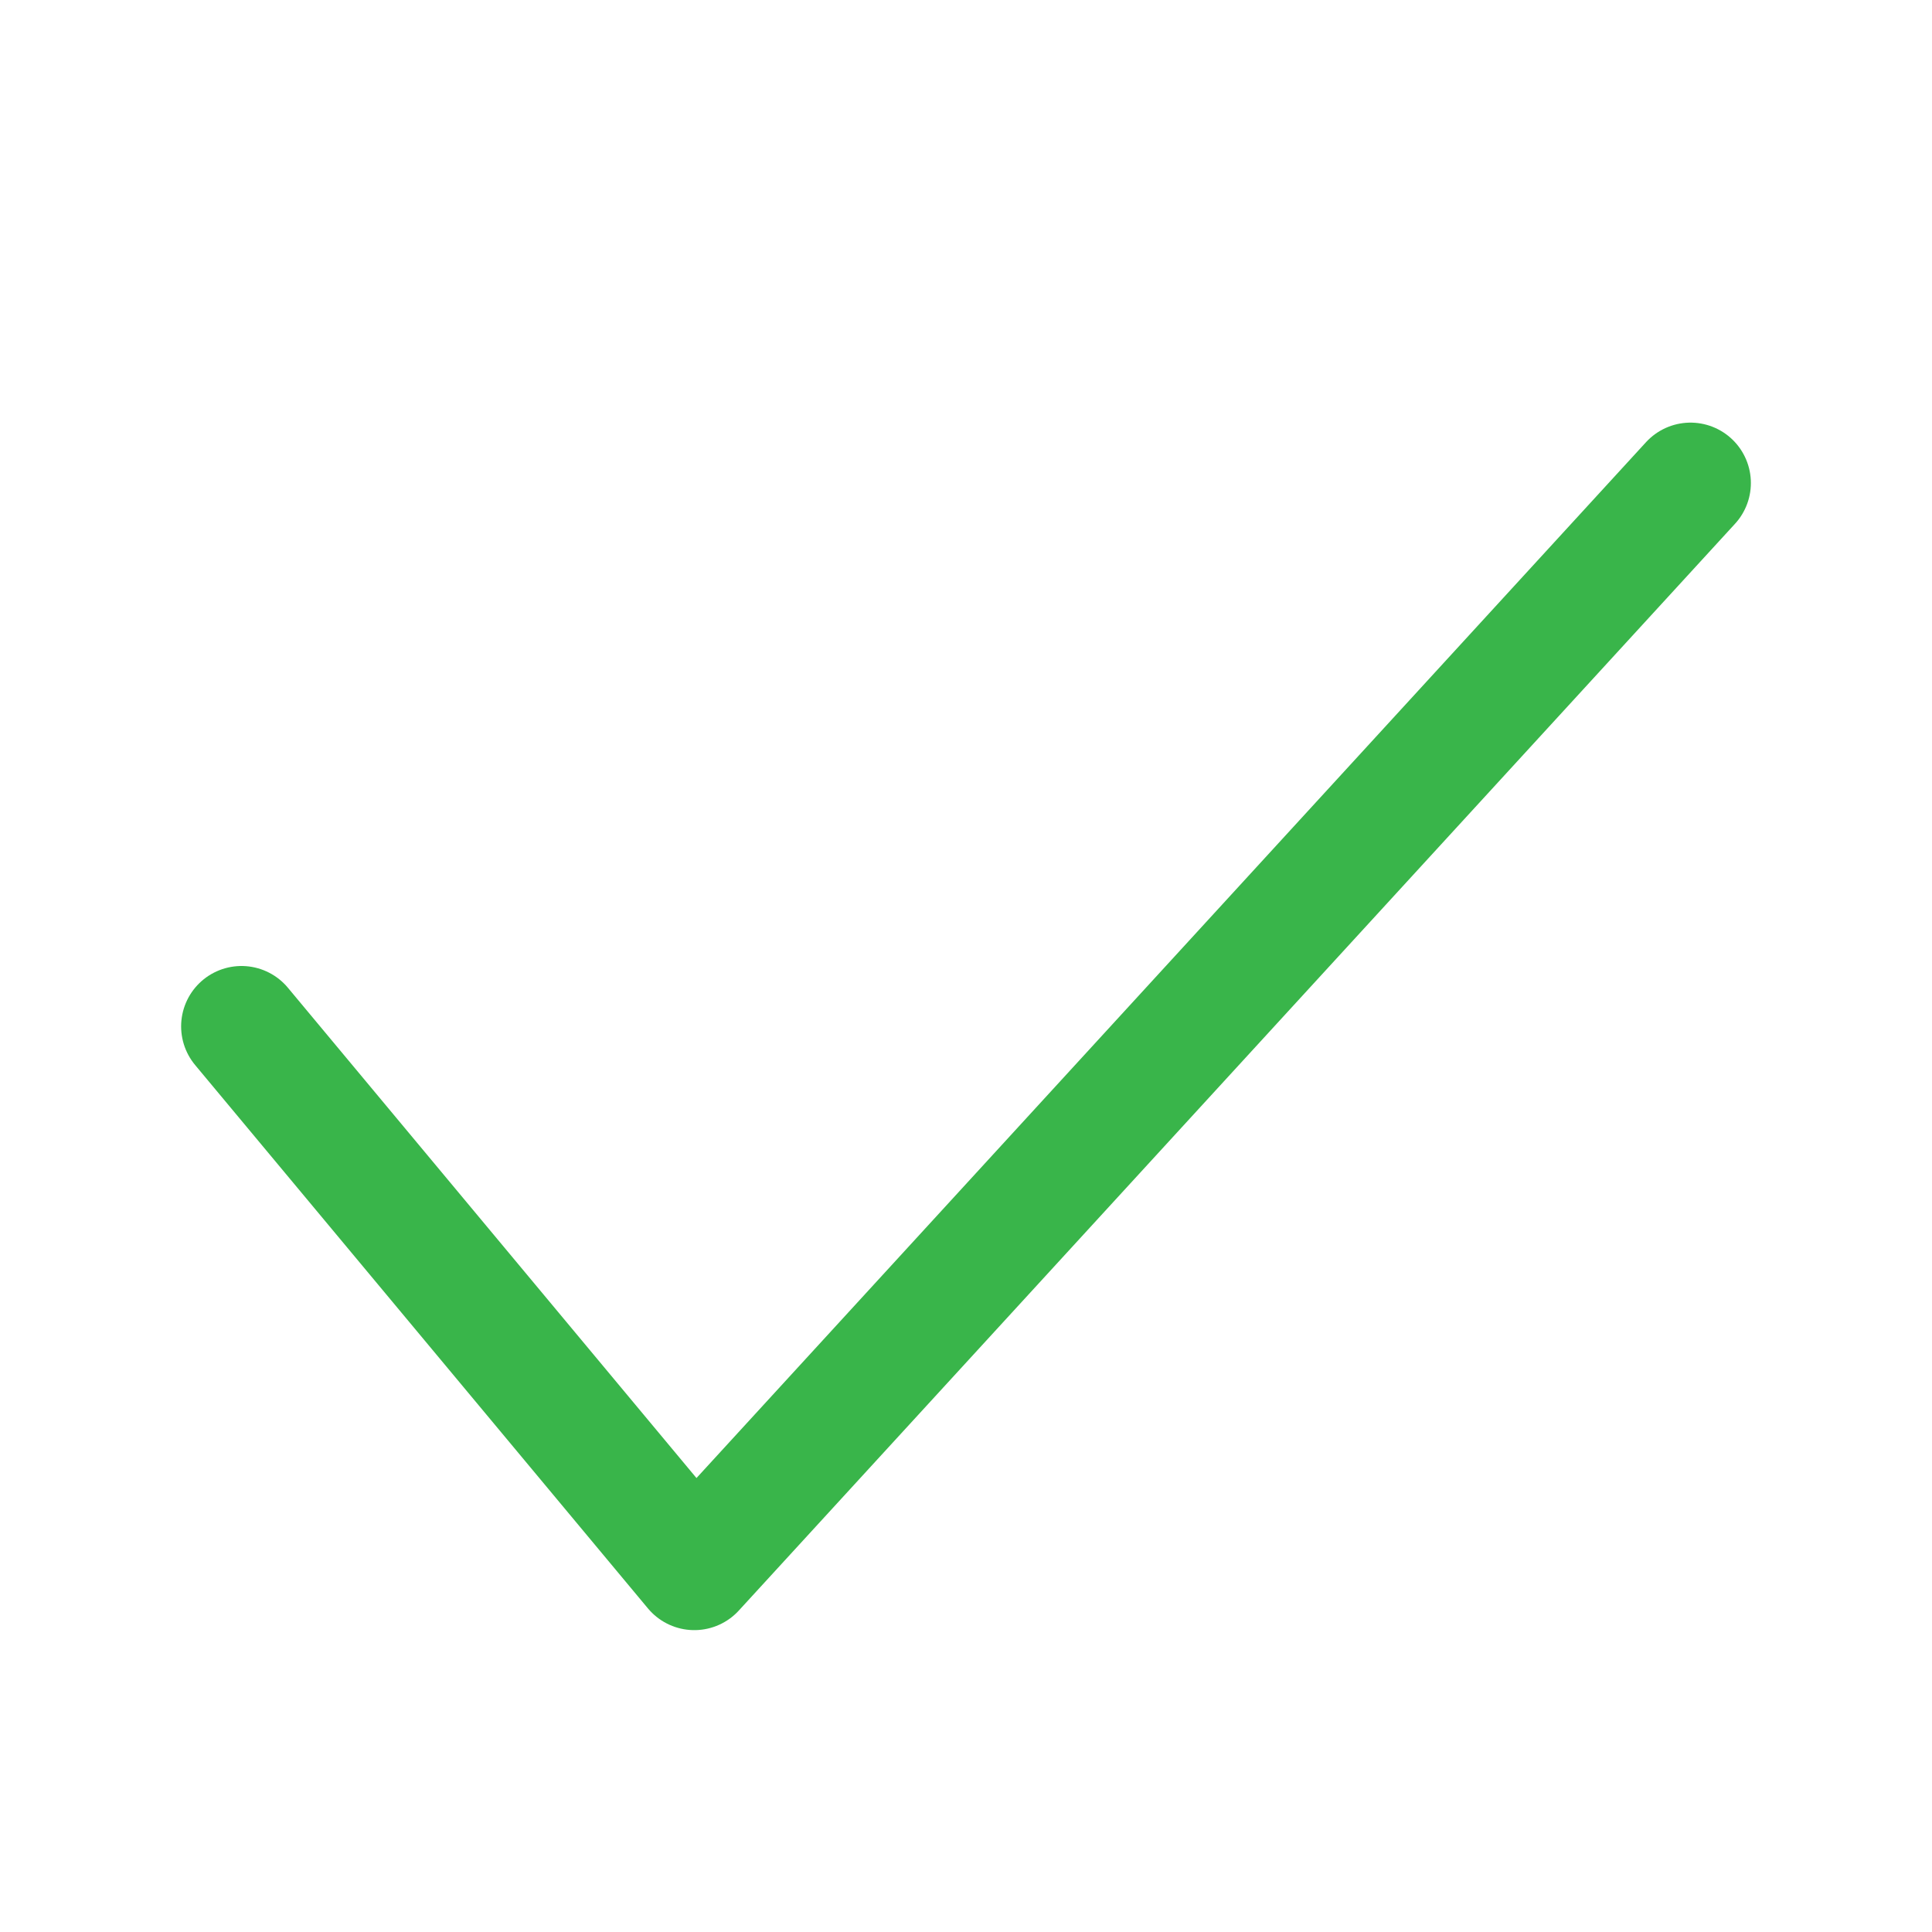 <?xml version="1.0" encoding="UTF-8"?><svg width="16" height="16" viewBox="0 0 16 16" fill="none" xmlns="http://www.w3.org/2000/svg">
<g id="Icons / Tick">
<path id="Vector" d="M2 8.5L5.75 13L14 4" stroke="#39B54A" stroke-linecap="round" stroke-linejoin="round"/>
</g>
</svg>
